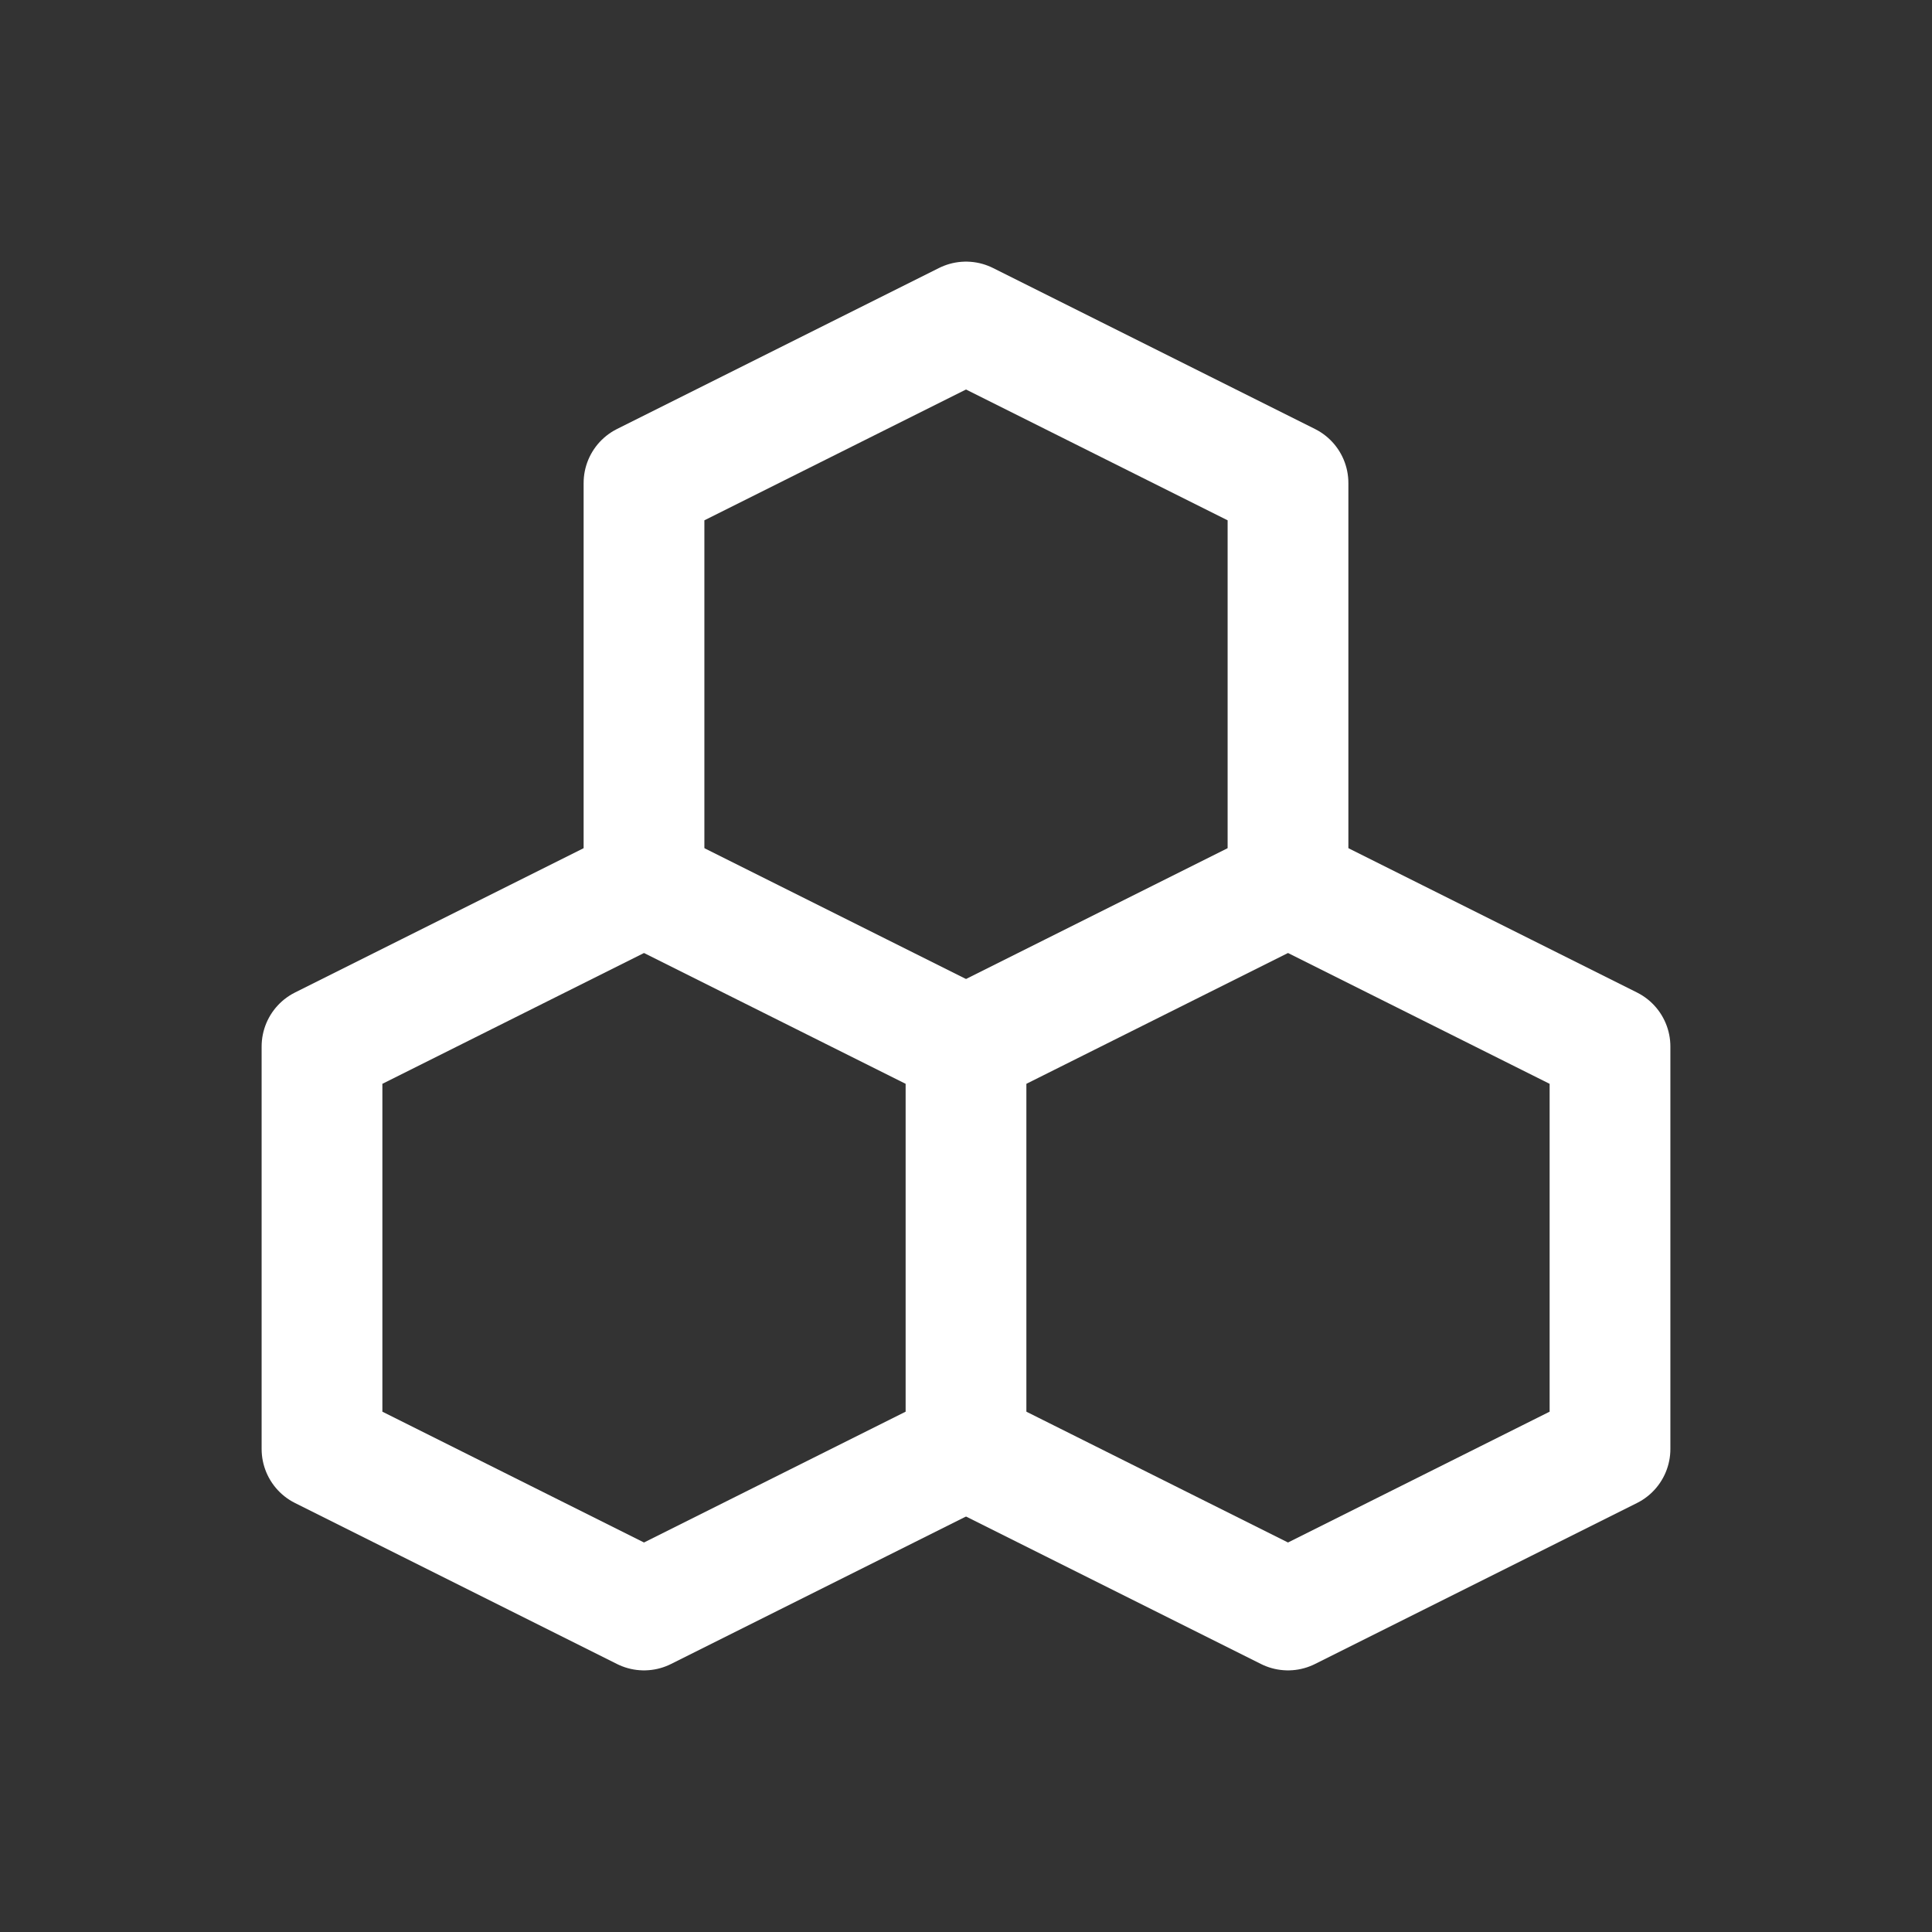 <svg xmlns="http://www.w3.org/2000/svg" class="icon icon-tabler icon-tabler-hexagons" width="24" height="24" viewBox="0 0 24 24" stroke-width="1.5" stroke="#ffffff" fill="none" stroke-linecap="round" stroke-linejoin="round"><rect x="0" y="0" width="24" height="24" fill="#333333" stroke="none"/>  <path stroke="none" d="M0 0h24v24H0z" fill="none"/>  <path d="M4 18v-5l4 -2l4 2v5l-4 2z" />  <path d="M8 11v-5l4 -2l4 2v5" />  <path d="M12 13l4 -2l4 2v5l-4 2l-4 -2" /></svg>